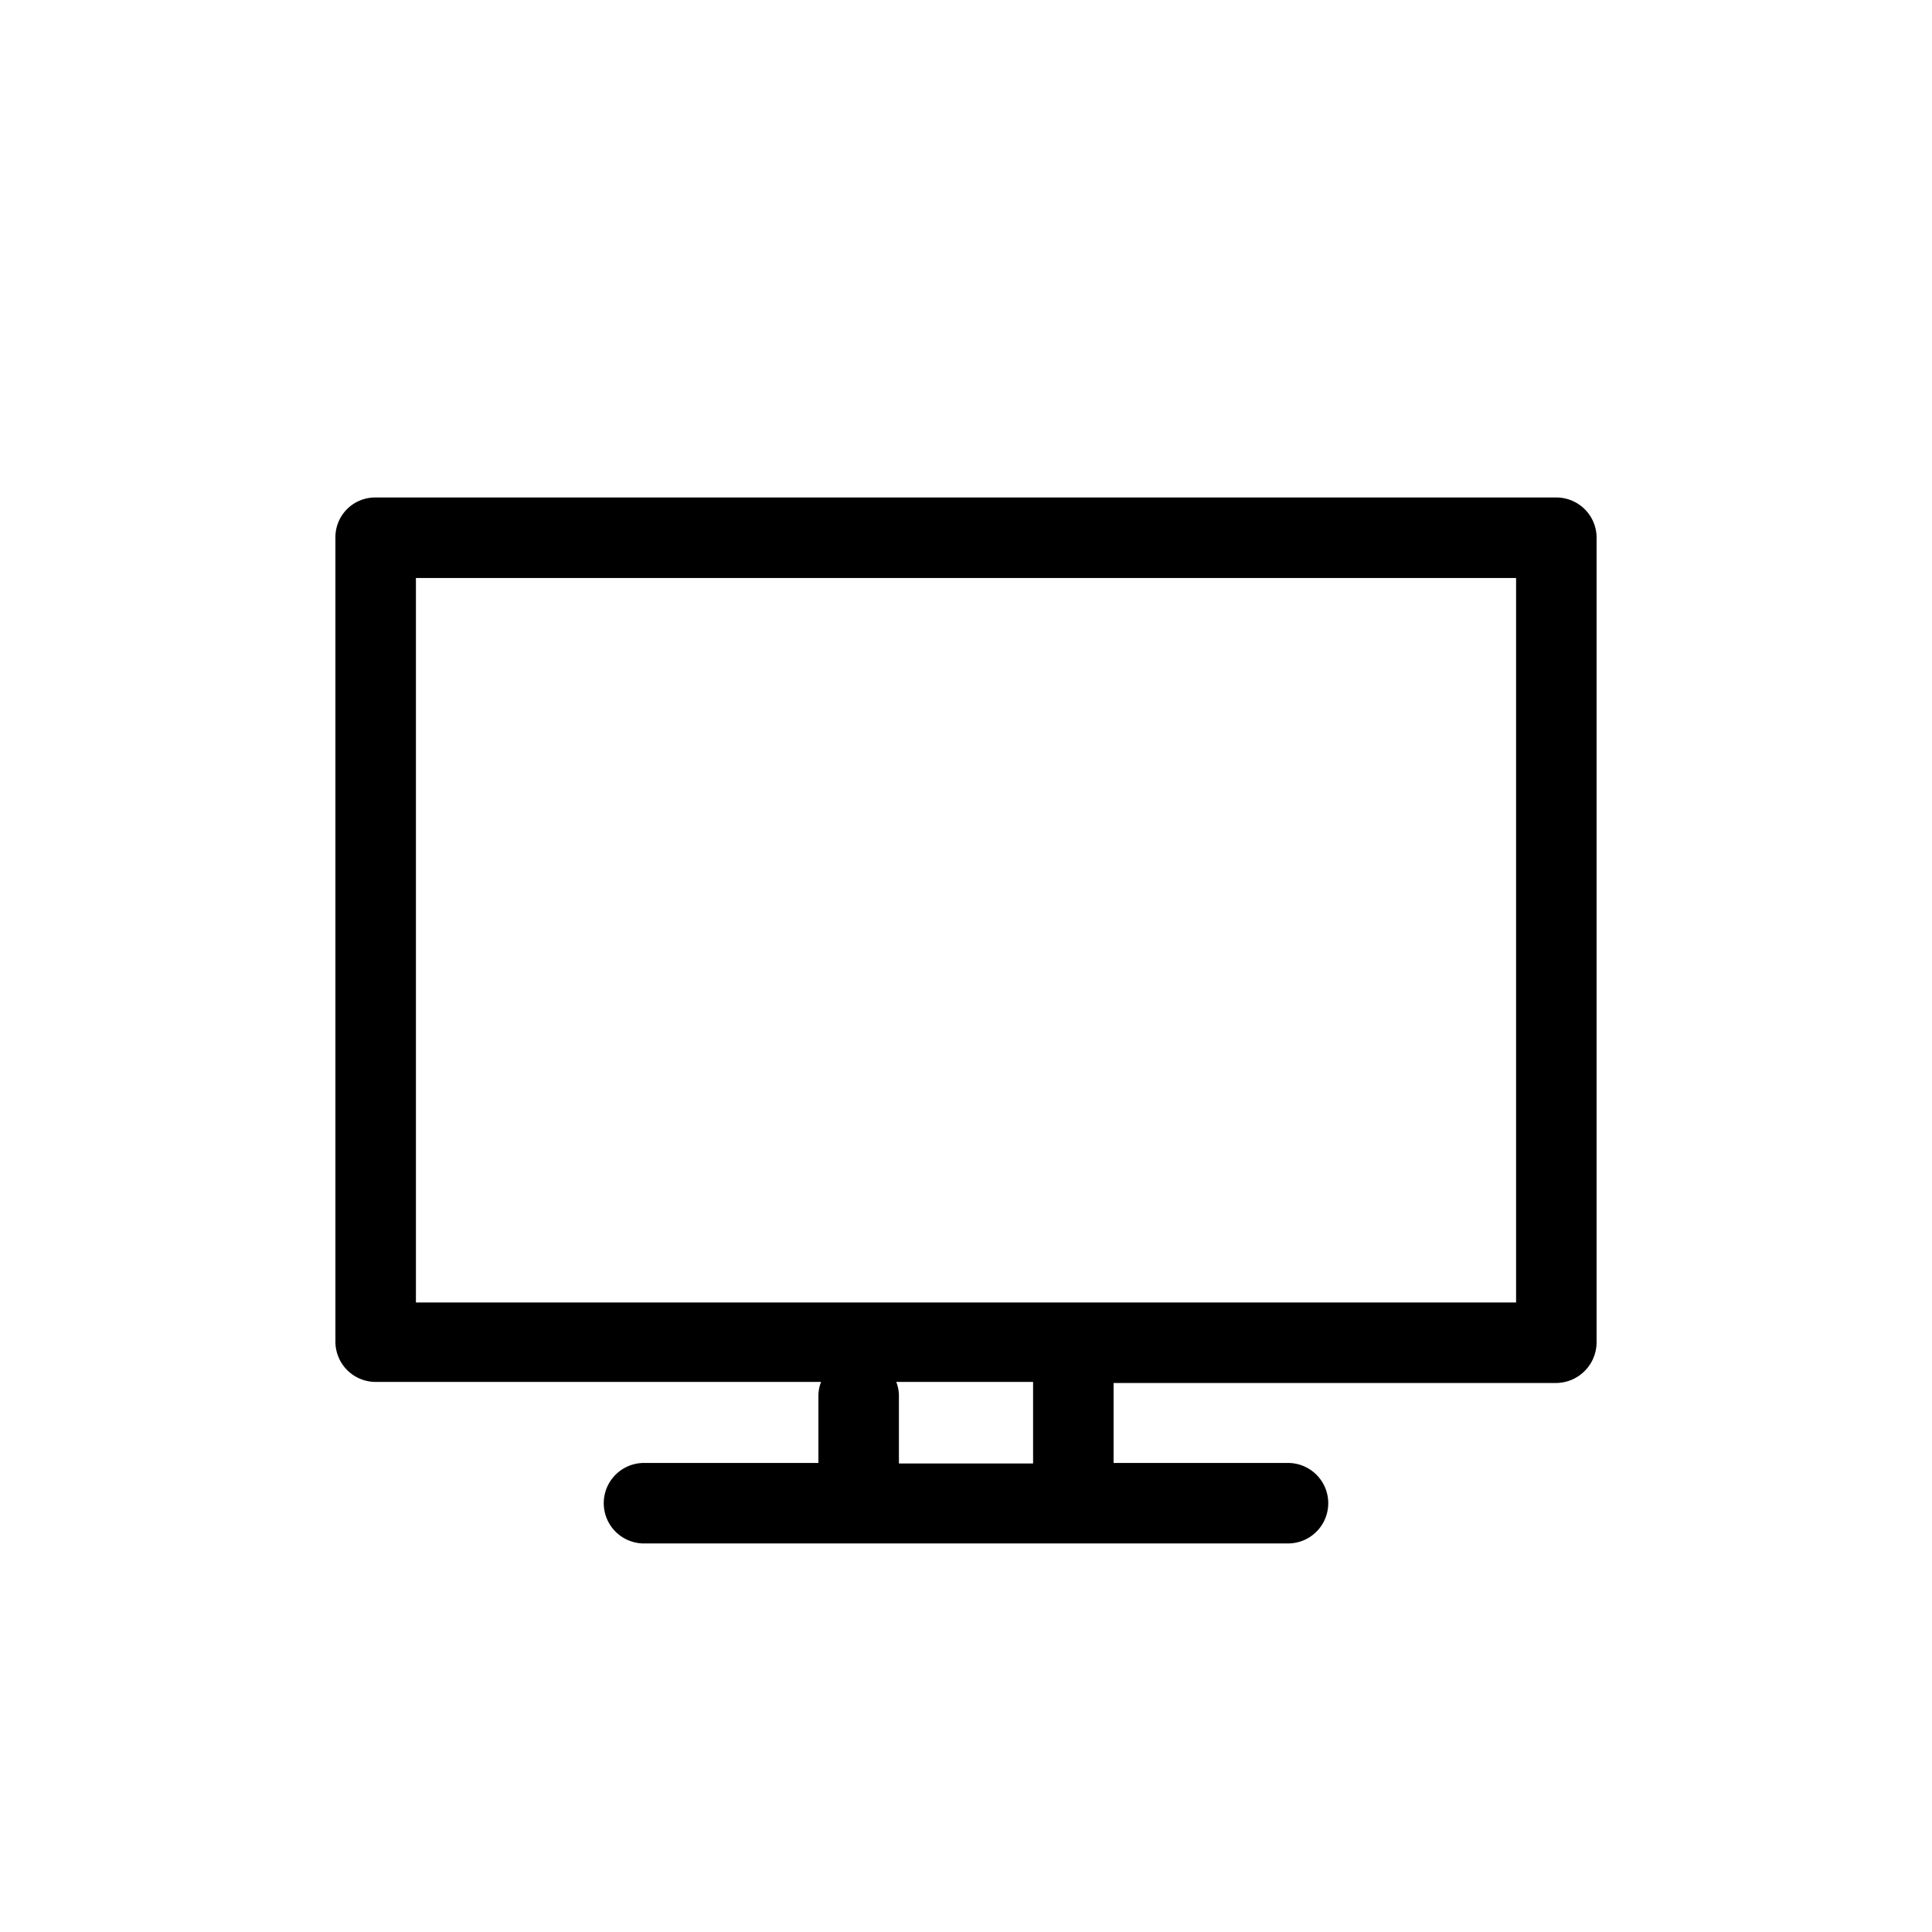 <svg xmlns="http://www.w3.org/2000/svg" viewBox="0 0 36 36"><title>Icon-Red_Hat-Hardware-Monitor_Blank-A-Black-RGB</title><path d="M29 9.27H7a.74.74 0 0 0-.75.75V25a.75.75 0 0 0 .75.75h8.3a.7.7 0 0 0-.05.25v1.26H12a.75.75 0 0 0 0 1.5h12a.75.75 0 0 0 0-1.5h-3.25v-1.49H29a.76.76 0 0 0 .75-.75V10a.75.75 0 0 0-.75-.73zm-9.75 18h-2.5V26a.7.7 0 0 0-.05-.25h2.55zm9-3H7.75v-13.5h20.5z"/></svg>